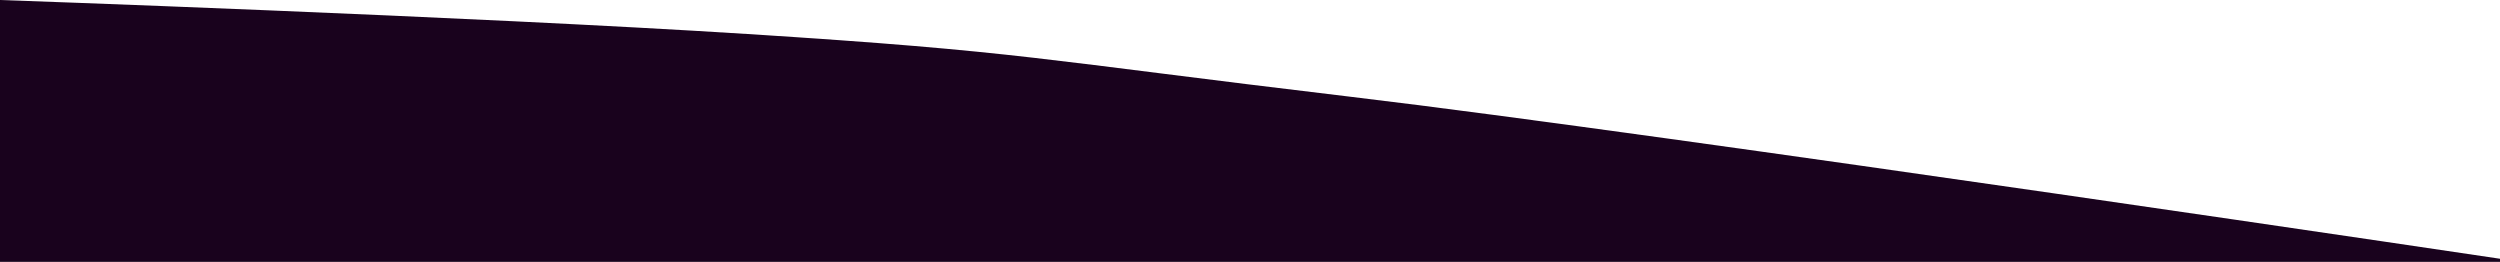 <svg width="1728" height="181" viewBox="0 0 1728 181" fill="none" xmlns="http://www.w3.org/2000/svg">
<path d="M934.5 67C1154.13 93.19 1742.5 181 1742.5 181H934.5H0V0C0 0 325.011 11.324 516.5 23.5C707.989 35.676 714.871 40.81 934.5 67Z" fill="#19021D"/>
</svg>
